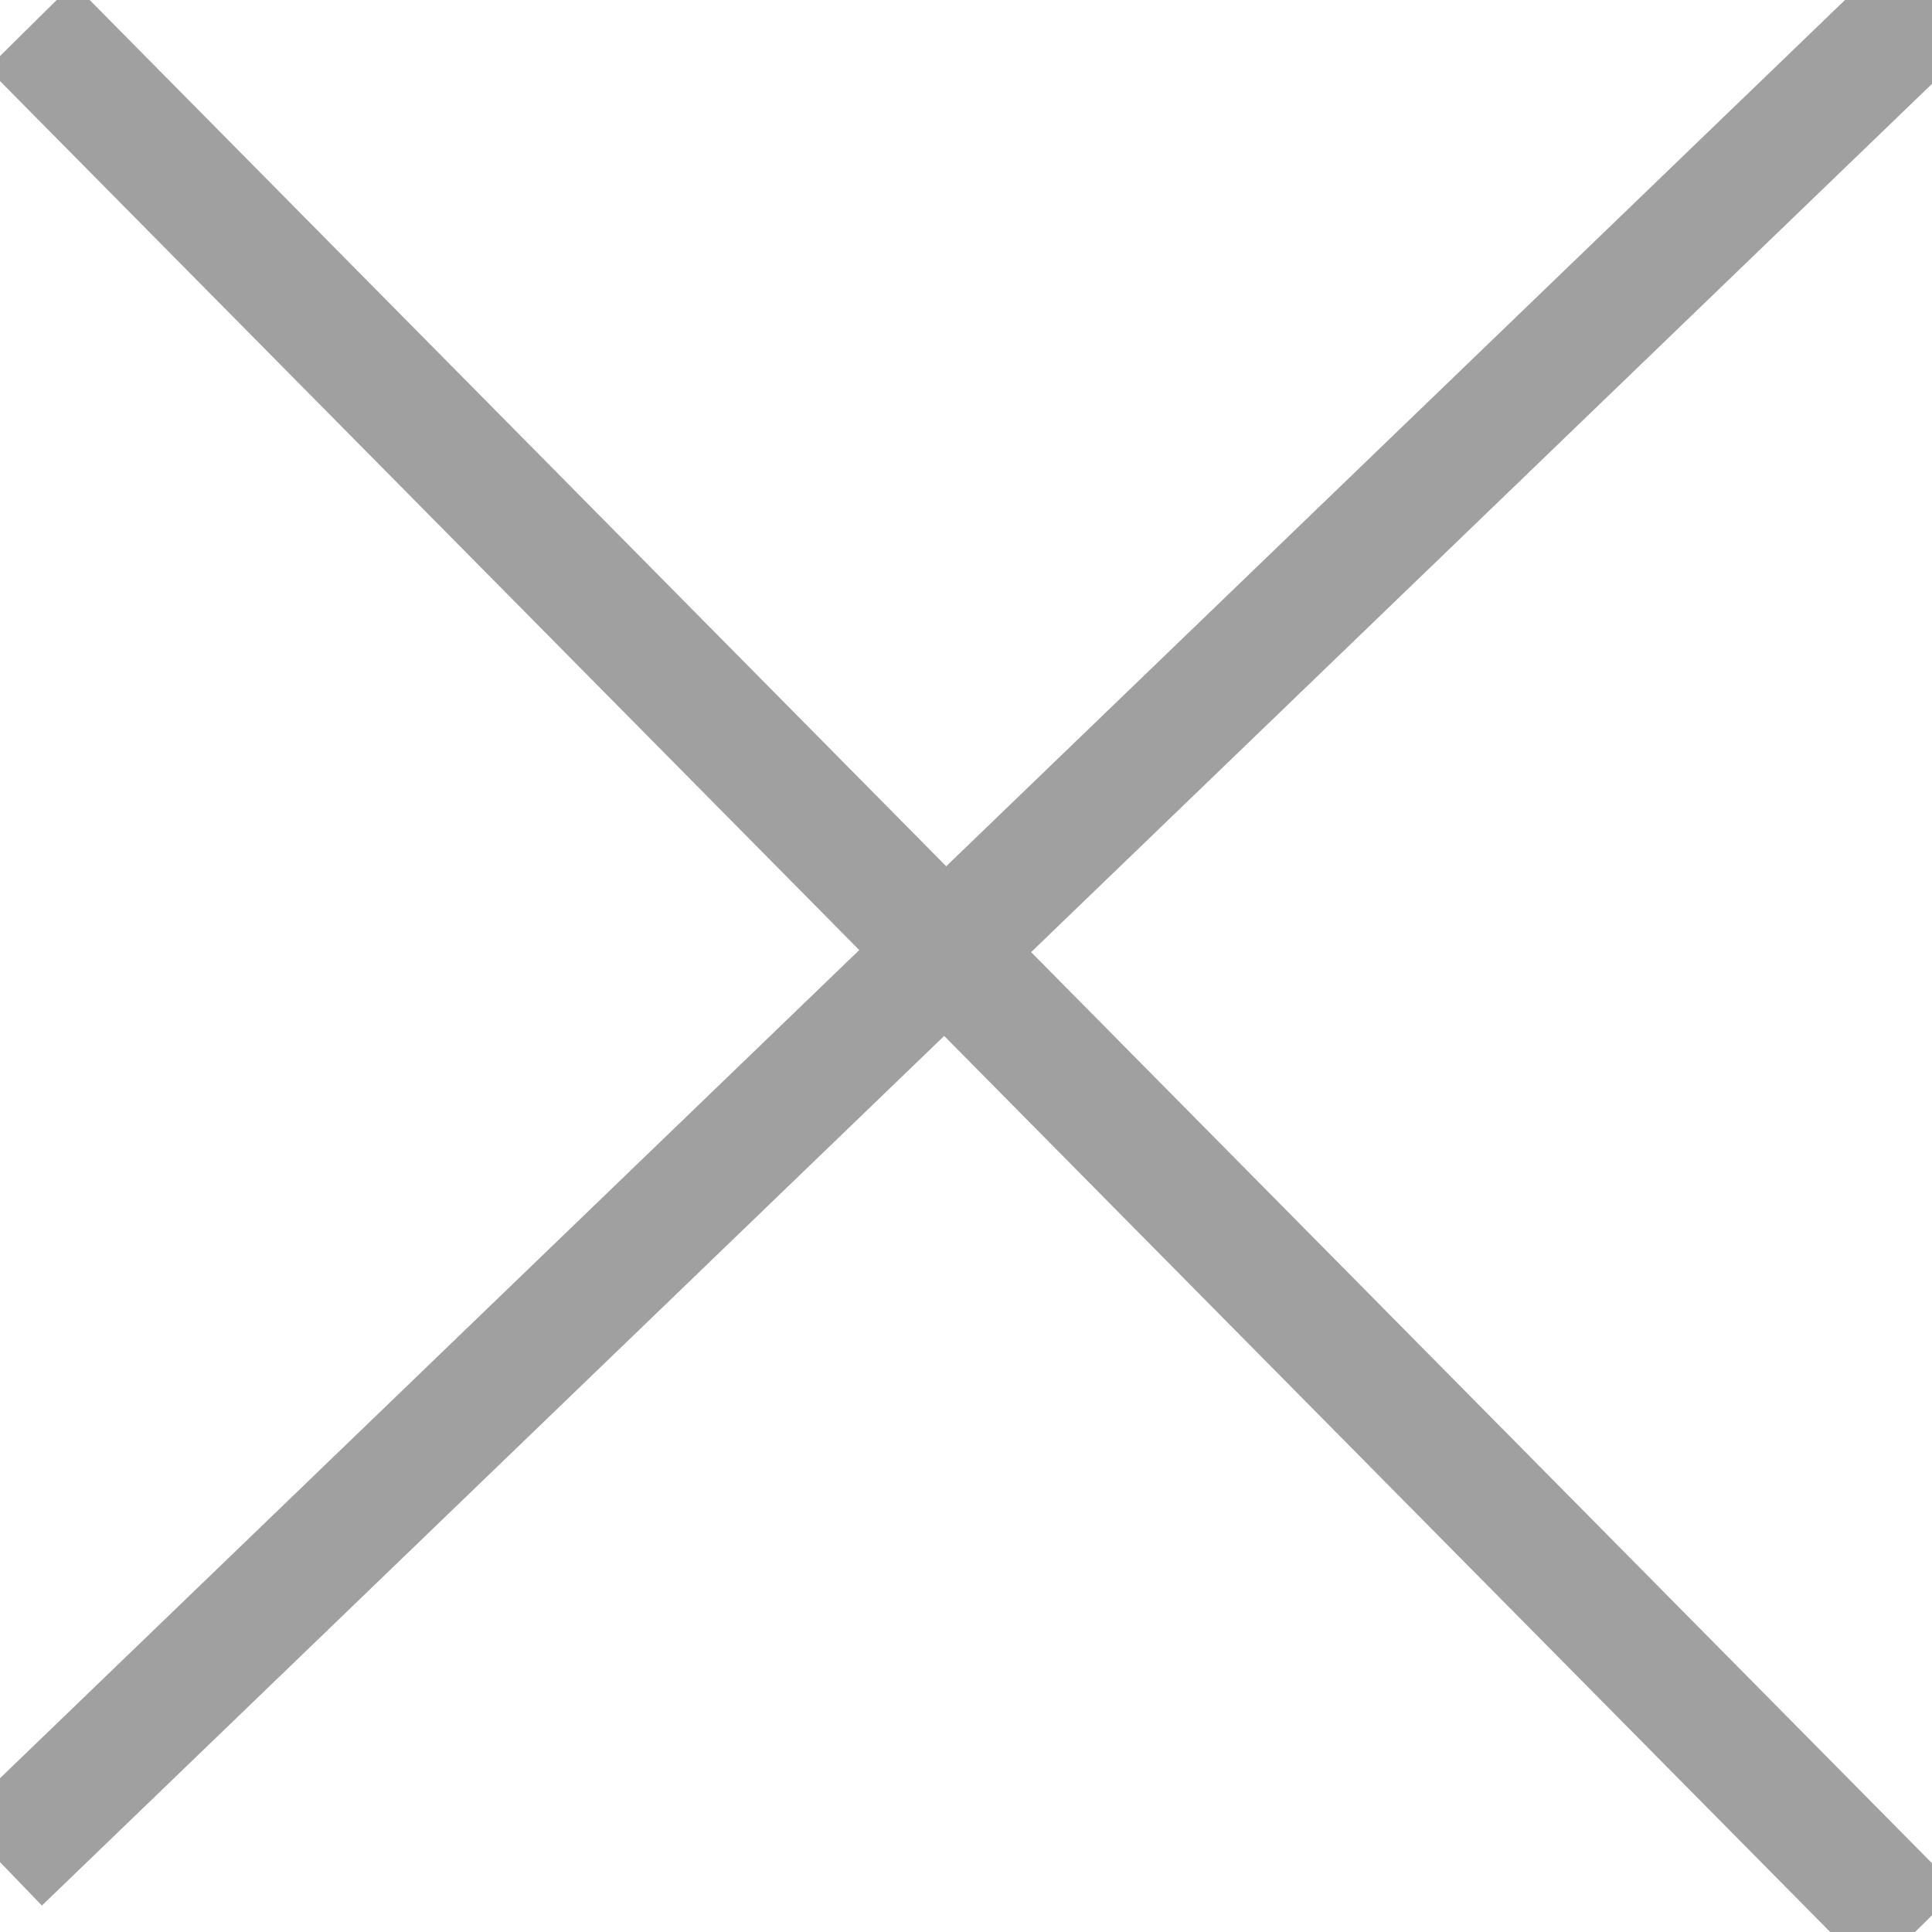 <svg width="16" height="16" viewBox="0 0 16 16" fill="none" xmlns="http://www.w3.org/2000/svg">
  <g clip-path="url(#clip0)">
    <path d="M0.252 0.215L15.86 16" stroke="#A0A0A0"/>
    <path d="M16 0L1.6678e-05 15.421" stroke="#A0A0A0"/>
  </g>
  <defs>
    <clipPath id="clip0">
      <rect width="16" height="16" fill="white"/>
    </clipPath>
  </defs>
</svg>
